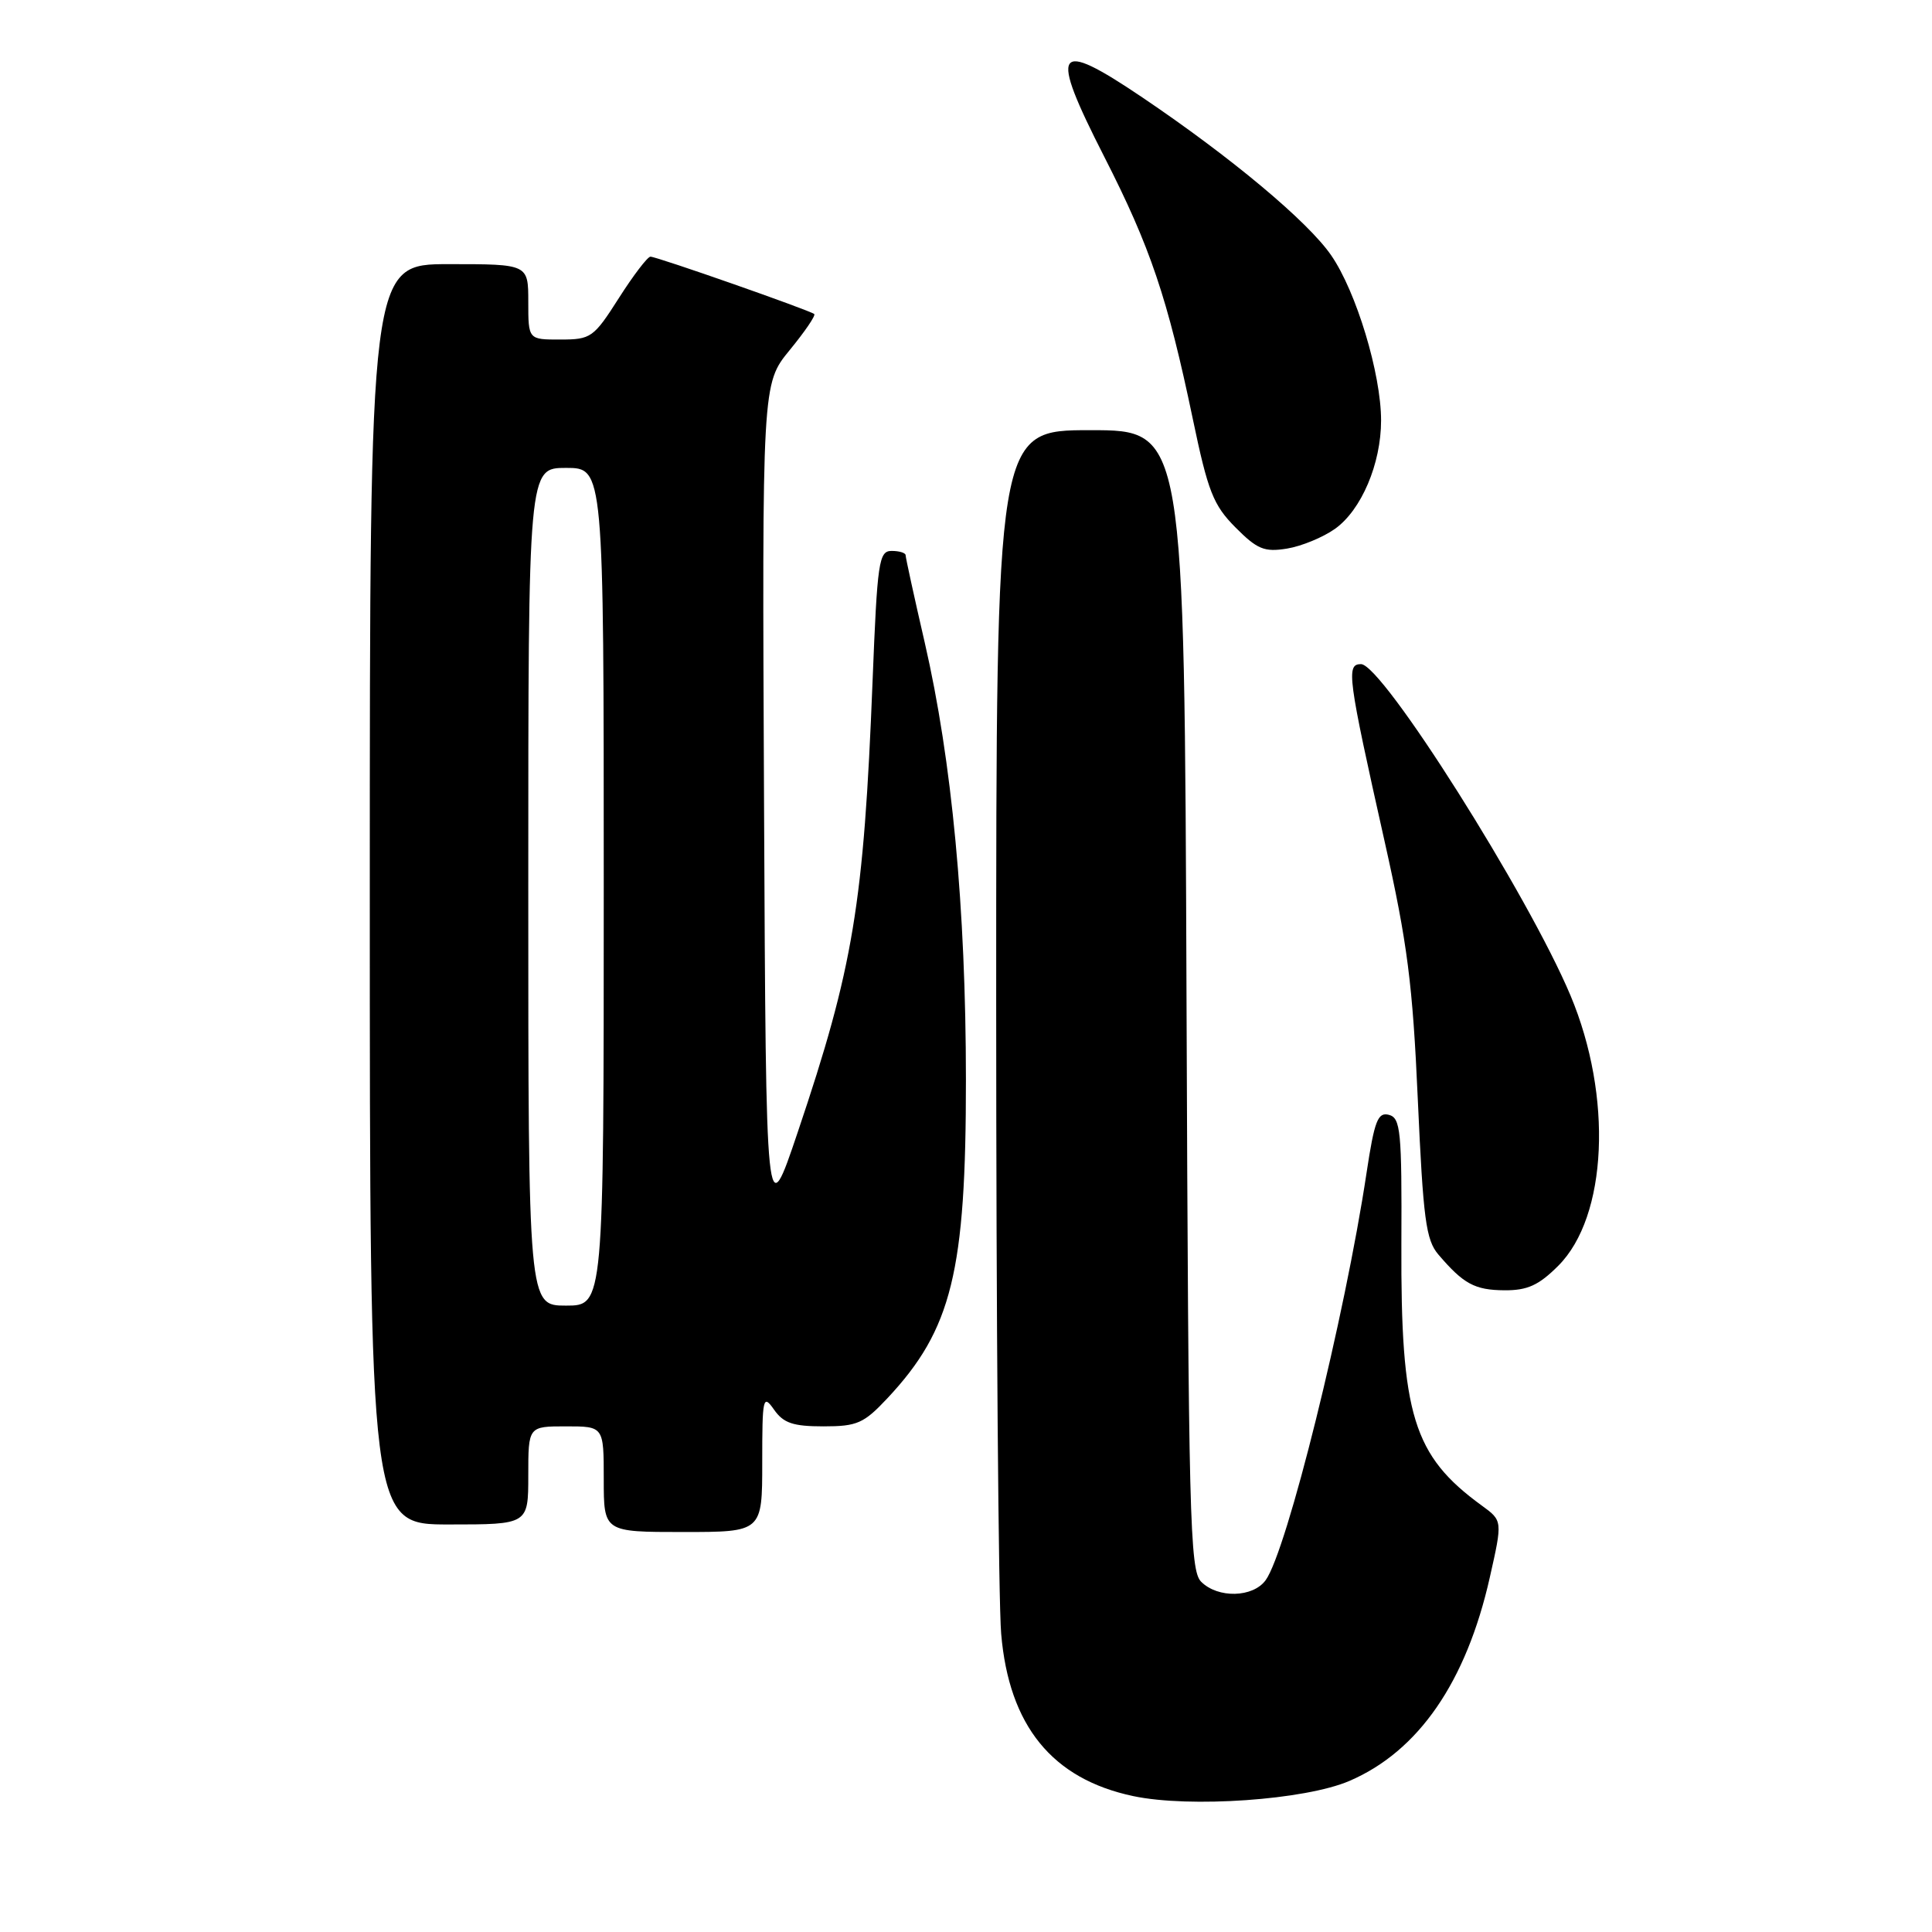 <?xml version="1.0" encoding="UTF-8" standalone="no"?>
<!DOCTYPE svg PUBLIC "-//W3C//DTD SVG 1.1//EN" "http://www.w3.org/Graphics/SVG/1.1/DTD/svg11.dtd" >
<svg xmlns="http://www.w3.org/2000/svg" xmlns:xlink="http://www.w3.org/1999/xlink" version="1.1" viewBox="0 0 256 256">
 <g >
 <path fill="currentColor"
d=" M 178.81 235.98 C 187.96 232.05 194.29 222.87 197.41 209.00 C 199.10 201.50 199.10 201.50 196.35 199.50 C 187.24 192.87 185.60 187.52 185.69 164.84 C 185.76 149.85 185.59 148.13 184.03 147.72 C 182.57 147.34 182.12 148.50 181.08 155.38 C 178.22 174.43 170.51 205.55 167.70 209.39 C 166.01 211.70 161.38 211.81 159.16 209.59 C 157.65 208.08 157.48 201.23 157.22 132.46 C 156.94 57.00 156.94 57.00 144.47 57.00 C 132.00 57.00 132.00 57.00 132.00 132.85 C 132.00 174.57 132.30 212.20 132.66 216.47 C 133.69 228.67 139.42 235.72 150.15 237.99 C 157.65 239.58 172.94 238.51 178.81 235.98 Z  M 101.00 193.78 C 101.00 185.15 101.10 184.70 102.56 186.78 C 103.81 188.57 105.08 189.00 109.11 189.00 C 113.59 189.00 114.46 188.61 117.61 185.25 C 126.13 176.14 128.00 168.52 127.99 143.04 C 127.98 120.36 126.13 100.78 122.54 85.18 C 121.14 79.11 120.00 73.89 120.00 73.57 C 120.00 73.26 119.17 73.00 118.15 73.00 C 116.45 73.00 116.25 74.39 115.62 90.25 C 114.45 119.87 113.08 128.15 105.71 150.00 C 101.50 162.50 101.50 162.50 101.24 106.68 C 100.98 50.86 100.98 50.86 104.63 46.40 C 106.64 43.95 108.11 41.80 107.89 41.61 C 107.32 41.12 87.01 34.00 86.19 34.01 C 85.81 34.01 83.92 36.48 82.00 39.50 C 78.66 44.74 78.31 44.99 74.25 44.99 C 70.00 45.00 70.00 45.00 70.00 40.00 C 70.00 35.00 70.00 35.00 59.50 35.00 C 49.00 35.00 49.00 35.00 49.00 118.50 C 49.00 202.00 49.00 202.00 59.50 202.00 C 70.00 202.00 70.00 202.00 70.00 195.50 C 70.00 189.00 70.00 189.00 75.00 189.00 C 80.00 189.00 80.00 189.00 80.00 196.00 C 80.00 203.00 80.00 203.00 90.50 203.00 C 101.00 203.00 101.00 203.00 101.00 193.78 Z  M 206.48 167.72 C 213.00 161.20 213.71 145.28 208.10 131.91 C 202.50 118.59 183.17 88.00 180.34 88.00 C 178.35 88.00 178.57 89.63 183.47 111.50 C 186.49 124.97 187.19 130.39 187.87 145.75 C 188.58 161.52 188.94 164.30 190.59 166.23 C 193.92 170.13 195.40 170.94 199.35 170.97 C 202.39 170.99 203.89 170.31 206.48 167.72 Z  M 176.90 70.07 C 180.39 67.58 183.00 61.45 183.00 55.71 C 183.00 49.52 179.71 38.63 176.38 33.82 C 173.29 29.34 163.13 20.85 151.37 12.91 C 139.74 5.07 138.95 6.31 146.32 20.77 C 152.44 32.77 154.70 39.47 158.05 55.50 C 160.06 65.13 160.76 66.92 163.70 69.88 C 166.59 72.79 167.53 73.18 170.54 72.69 C 172.45 72.38 175.31 71.20 176.90 70.07 Z  M 70.00 117.50 C 70.00 62.00 70.00 62.00 75.00 62.00 C 80.00 62.00 80.00 62.00 80.00 117.50 C 80.00 173.00 80.00 173.00 75.00 173.00 C 70.00 173.00 70.00 173.00 70.00 117.50 Z "/>
</g>
</svg>